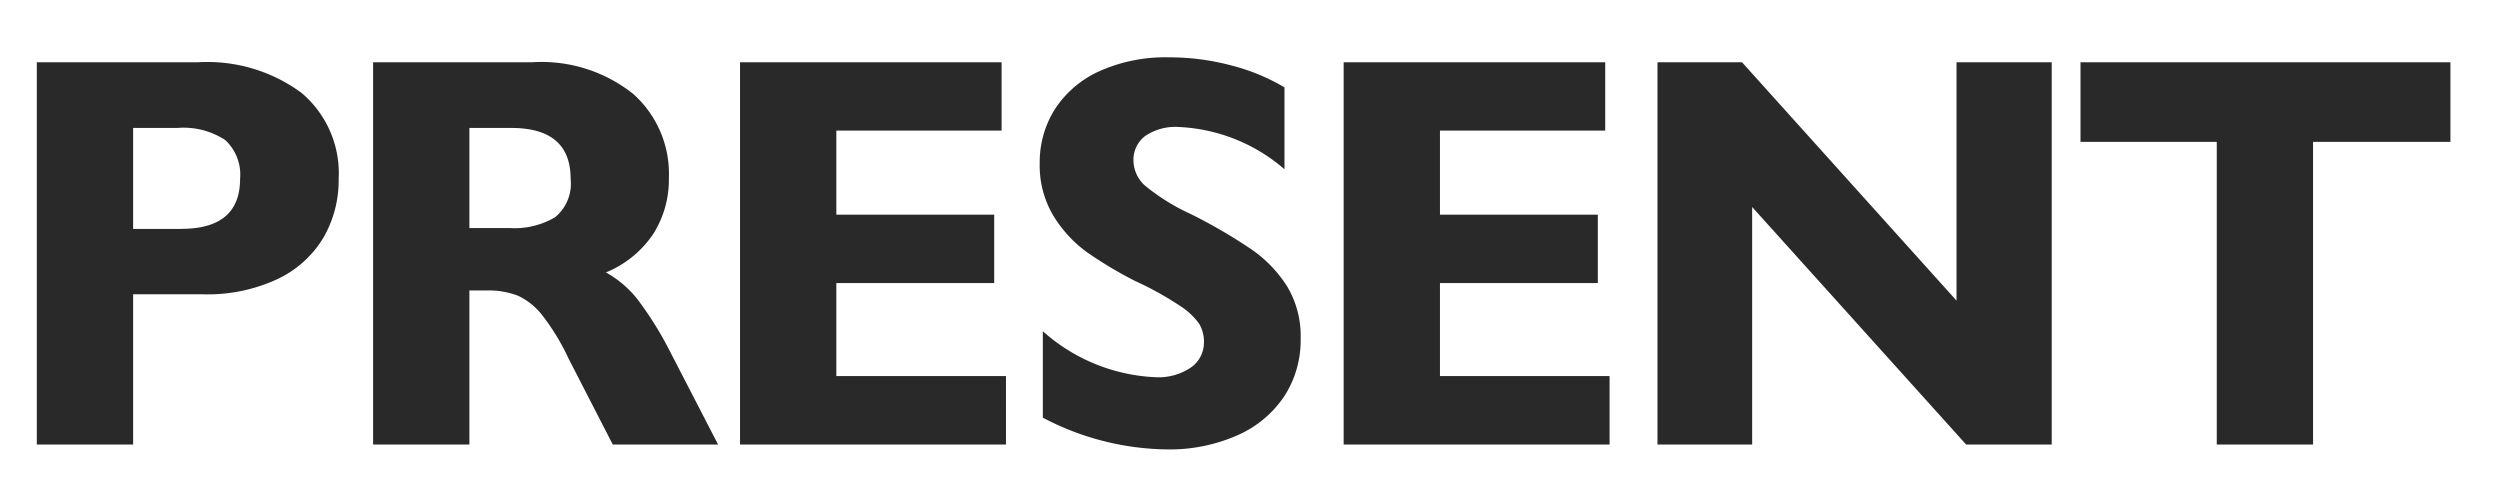 <svg xmlns="http://www.w3.org/2000/svg" width="116" height="23" viewBox="0 0 116 23">
  <defs>
    <style>
      .cls-1 {
        fill: #292929;
        fill-rule: evenodd;
      }
    </style>
  </defs>
  <path id="PRESENT" class="cls-1" d="M13.984,4.305a7.364,7.364,0,0,0-4.8-1.416H1.708V20.625H6.177v-6.97H9.4a7.686,7.686,0,0,0,3.5-.717,4.936,4.936,0,0,0,2.114-1.923,5.323,5.323,0,0,0,.7-2.717A4.873,4.873,0,0,0,13.984,4.305ZM8.411,10.621H6.177V5.937H8.233a3.526,3.526,0,0,1,2.215.559,2.183,2.183,0,0,1,.692,1.8q0,2.323-2.729,2.323h0ZM29.385,4.362a6.824,6.824,0,0,0-4.7-1.473H17.312V20.625H21.78V13.478h0.8a3.8,3.8,0,0,1,1.435.235,3.067,3.067,0,0,1,1.13.895,10.353,10.353,0,0,1,1.231,2.019l2.057,4H33.32L31.01,16.156a16.118,16.118,0,0,0-1.447-2.291,4.966,4.966,0,0,0-1.447-1.225,4.86,4.86,0,0,0,2.19-1.777,4.712,4.712,0,0,0,.73-2.615A4.956,4.956,0,0,0,29.385,4.362Zm-3.631,5.719a3.69,3.69,0,0,1-2.108.5H21.78V5.937h1.942q2.755,0,2.755,2.361A2.019,2.019,0,0,1,25.754,10.082Zm20.72-4.018V2.89H34.337V20.625h12.34V17.451H38.806V13.135h7.325V9.961H38.806v-3.9h7.668ZM57.132,3.036a11.154,11.154,0,0,0-2.888-.375A7.453,7.453,0,0,0,51,3.309a4.811,4.811,0,0,0-2.057,1.765,4.591,4.591,0,0,0-.7,2.5,4.525,4.525,0,0,0,.654,2.469,5.824,5.824,0,0,0,1.562,1.676,19.125,19.125,0,0,0,2.2,1.314,14.932,14.932,0,0,1,2.088,1.155,3.227,3.227,0,0,1,.9.844,1.642,1.642,0,0,1,.216.857,1.414,1.414,0,0,1-.584,1.149,2.689,2.689,0,0,1-1.7.463,8.392,8.392,0,0,1-5.192-2.133v4.012a12.671,12.671,0,0,0,5.764,1.473,7.789,7.789,0,0,0,3.218-.635,5.053,5.053,0,0,0,2.2-1.8,4.751,4.751,0,0,0,.781-2.7,4.469,4.469,0,0,0-.628-2.431,5.993,5.993,0,0,0-1.65-1.714,24.673,24.673,0,0,0-2.8-1.631,9.734,9.734,0,0,1-2.133-1.32,1.581,1.581,0,0,1-.546-1.168,1.379,1.379,0,0,1,.533-1.136,2.485,2.485,0,0,1,1.574-.425A8.027,8.027,0,0,1,59.6,7.854v-3.8A9.415,9.415,0,0,0,57.132,3.036ZM74.482,6.063V2.89H62.345V20.625h12.34V17.451H66.814V13.135h7.325V9.961H66.814v-3.9h7.668Zm16.3,7.884L80.83,2.89H76.907V20.625H81.3V9.605l9.928,11.02H95.2V2.89H90.783V13.947ZM113.7,6.584V2.89H96.535V6.584h6.323V20.625h4.468V6.584H113.7Z"/>
</svg>
